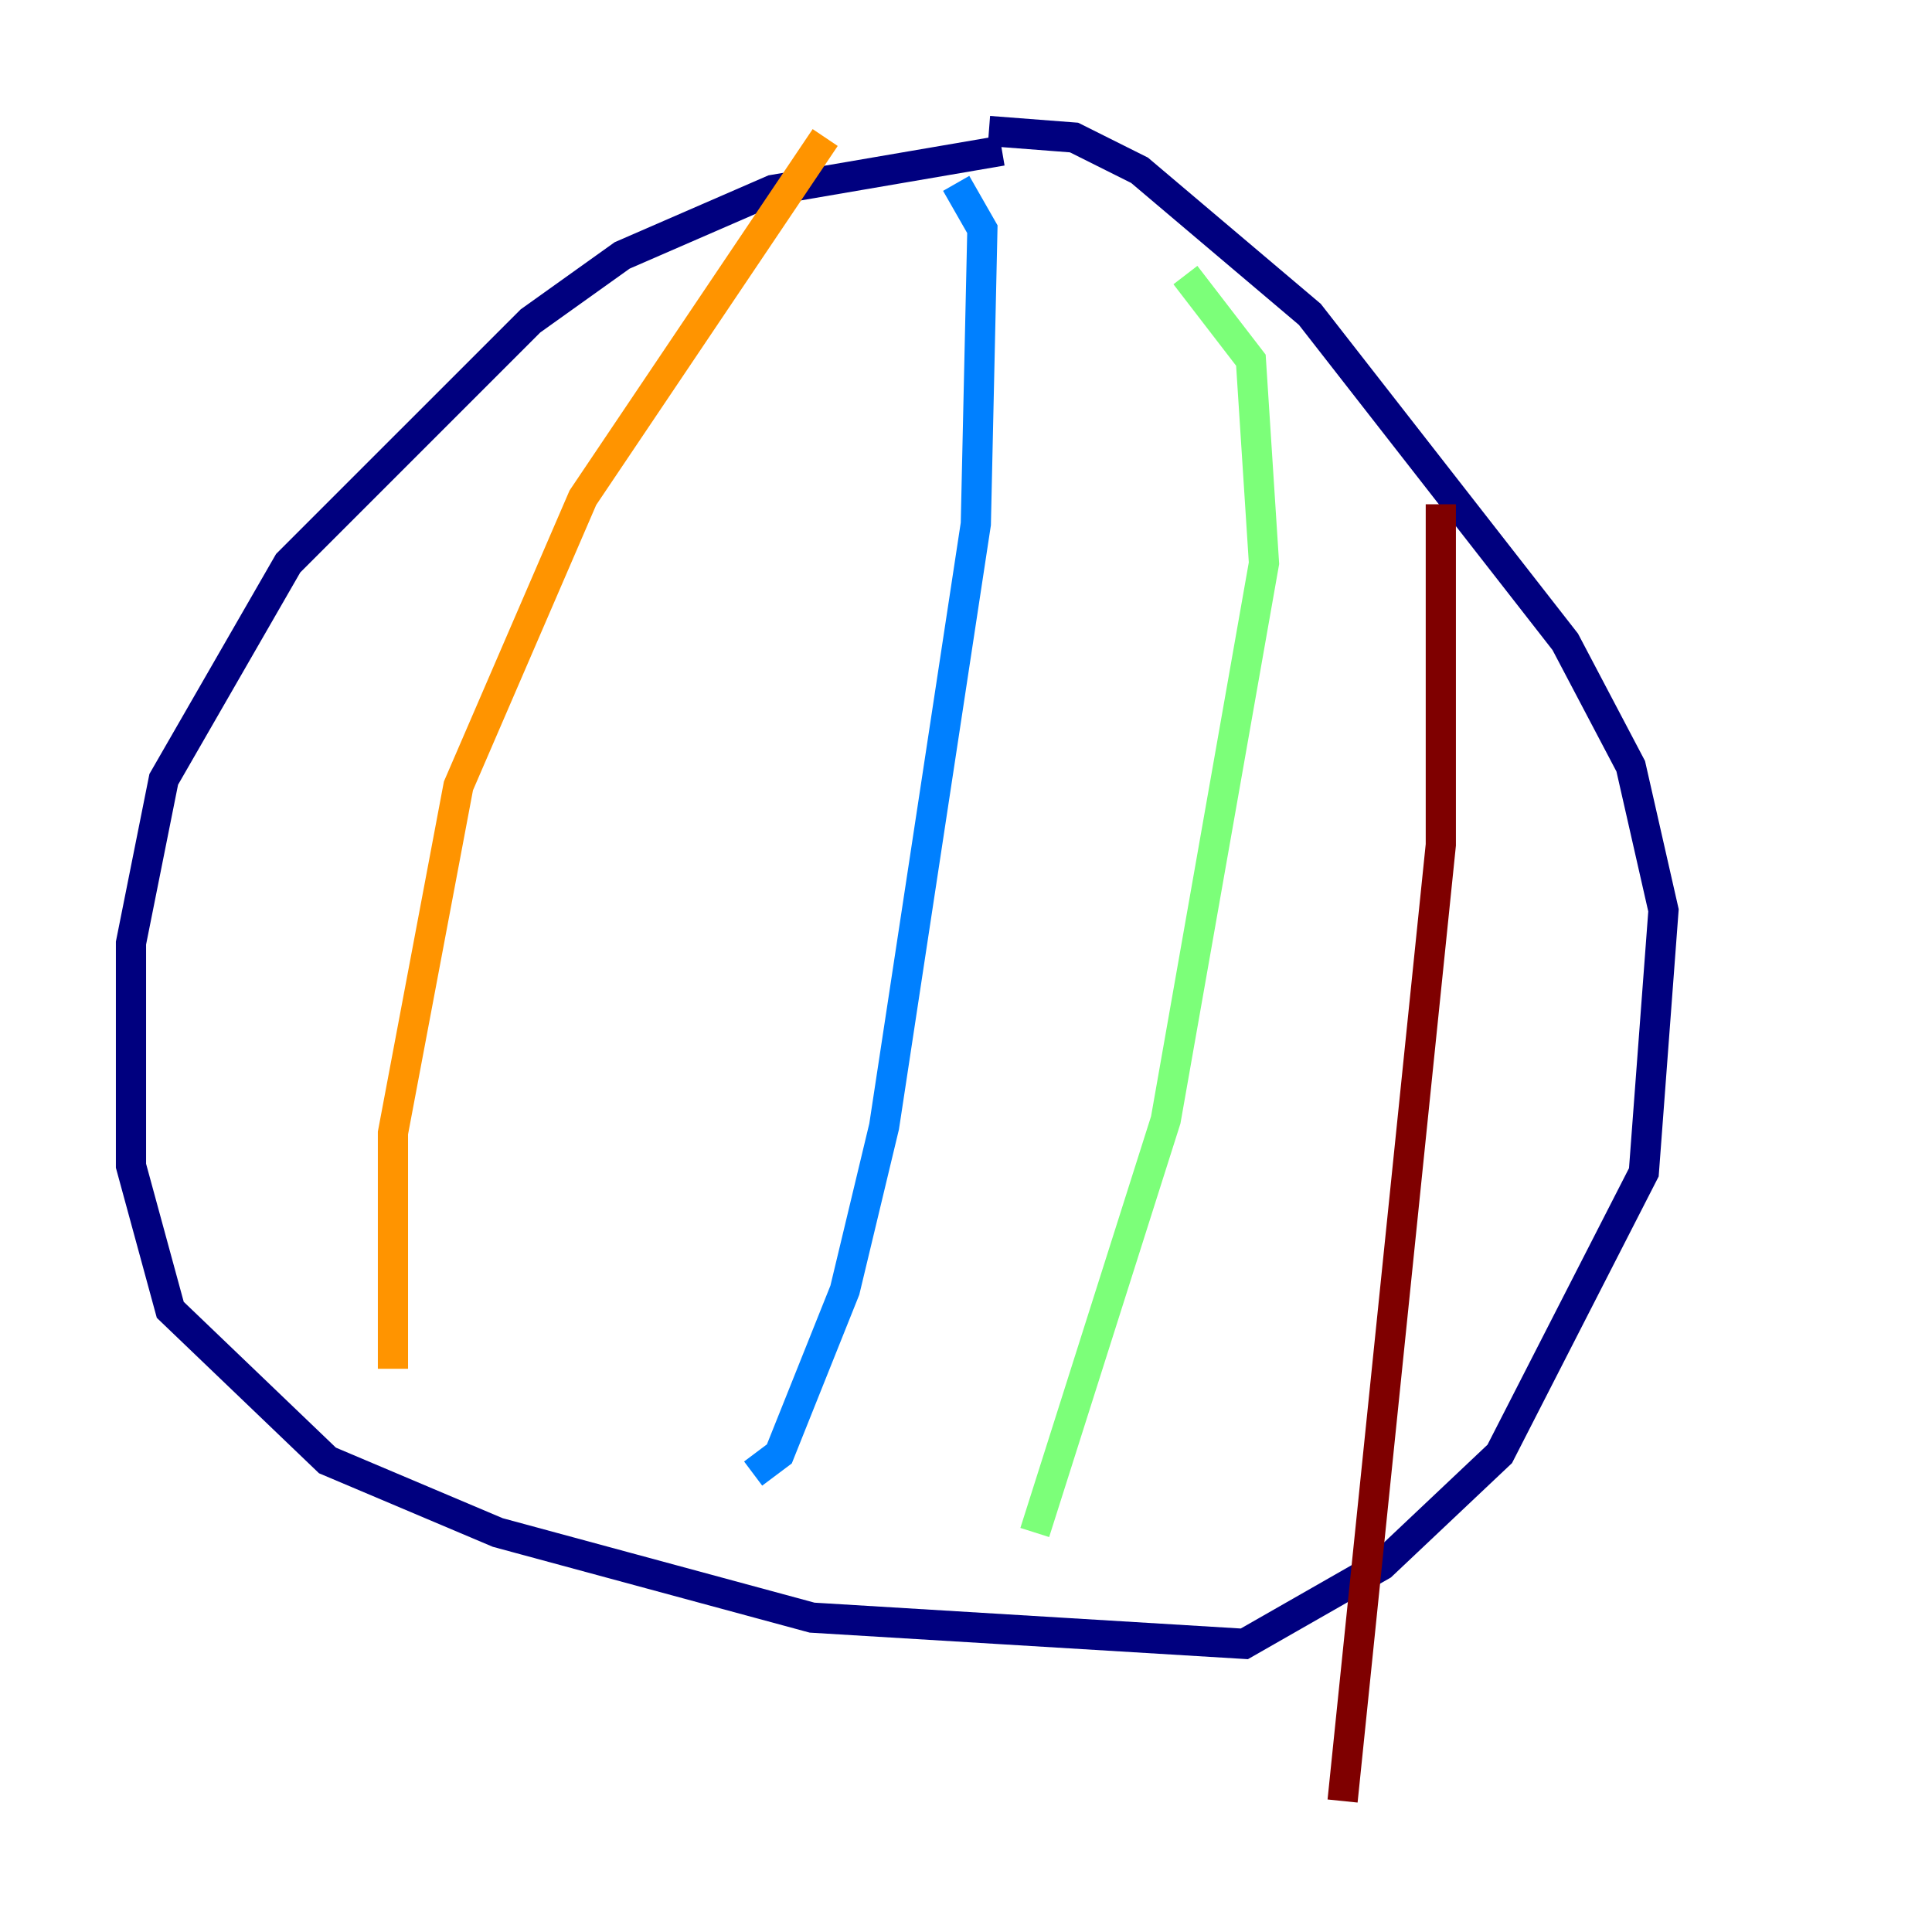 <?xml version="1.0" encoding="utf-8" ?>
<svg baseProfile="tiny" height="128" version="1.2" viewBox="0,0,128,128" width="128" xmlns="http://www.w3.org/2000/svg" xmlns:ev="http://www.w3.org/2001/xml-events" xmlns:xlink="http://www.w3.org/1999/xlink"><defs /><polyline fill="none" points="66.386,9.98 51.2,12.583 41.22,16.922 35.146,21.261 19.091,37.315 10.848,51.634 8.678,62.481 8.678,77.234 11.281,86.78 21.695,96.759 32.976,101.532 53.803,107.173 82.441,108.909 91.552,103.702 99.363,96.325 108.909,77.668 110.21,60.312 108.041,50.766 103.702,42.522 86.78,20.827 75.498,11.281 71.159,9.112 65.519,8.678" stroke="#00007f" stroke-width="2" /><polyline fill="none" points="63.349,12.149 65.085,15.186 64.651,34.712 58.576,74.63 55.973,85.478 51.634,96.325 49.898,97.627" stroke="#0080ff" stroke-width="2" /><polyline fill="none" points="78.536,18.224 82.875,23.864 83.742,37.315 77.234,74.197 68.556,101.532" stroke="#7cff79" stroke-width="2" /><polyline fill="none" points="54.671,9.112 38.617,32.976 30.373,52.068 26.034,75.064 26.034,90.685" stroke="#ff9400" stroke-width="2" /><polyline fill="none" points="95.458,33.41 95.458,55.973 88.949,119.322" stroke="#7f0000" stroke-width="2" /></svg>